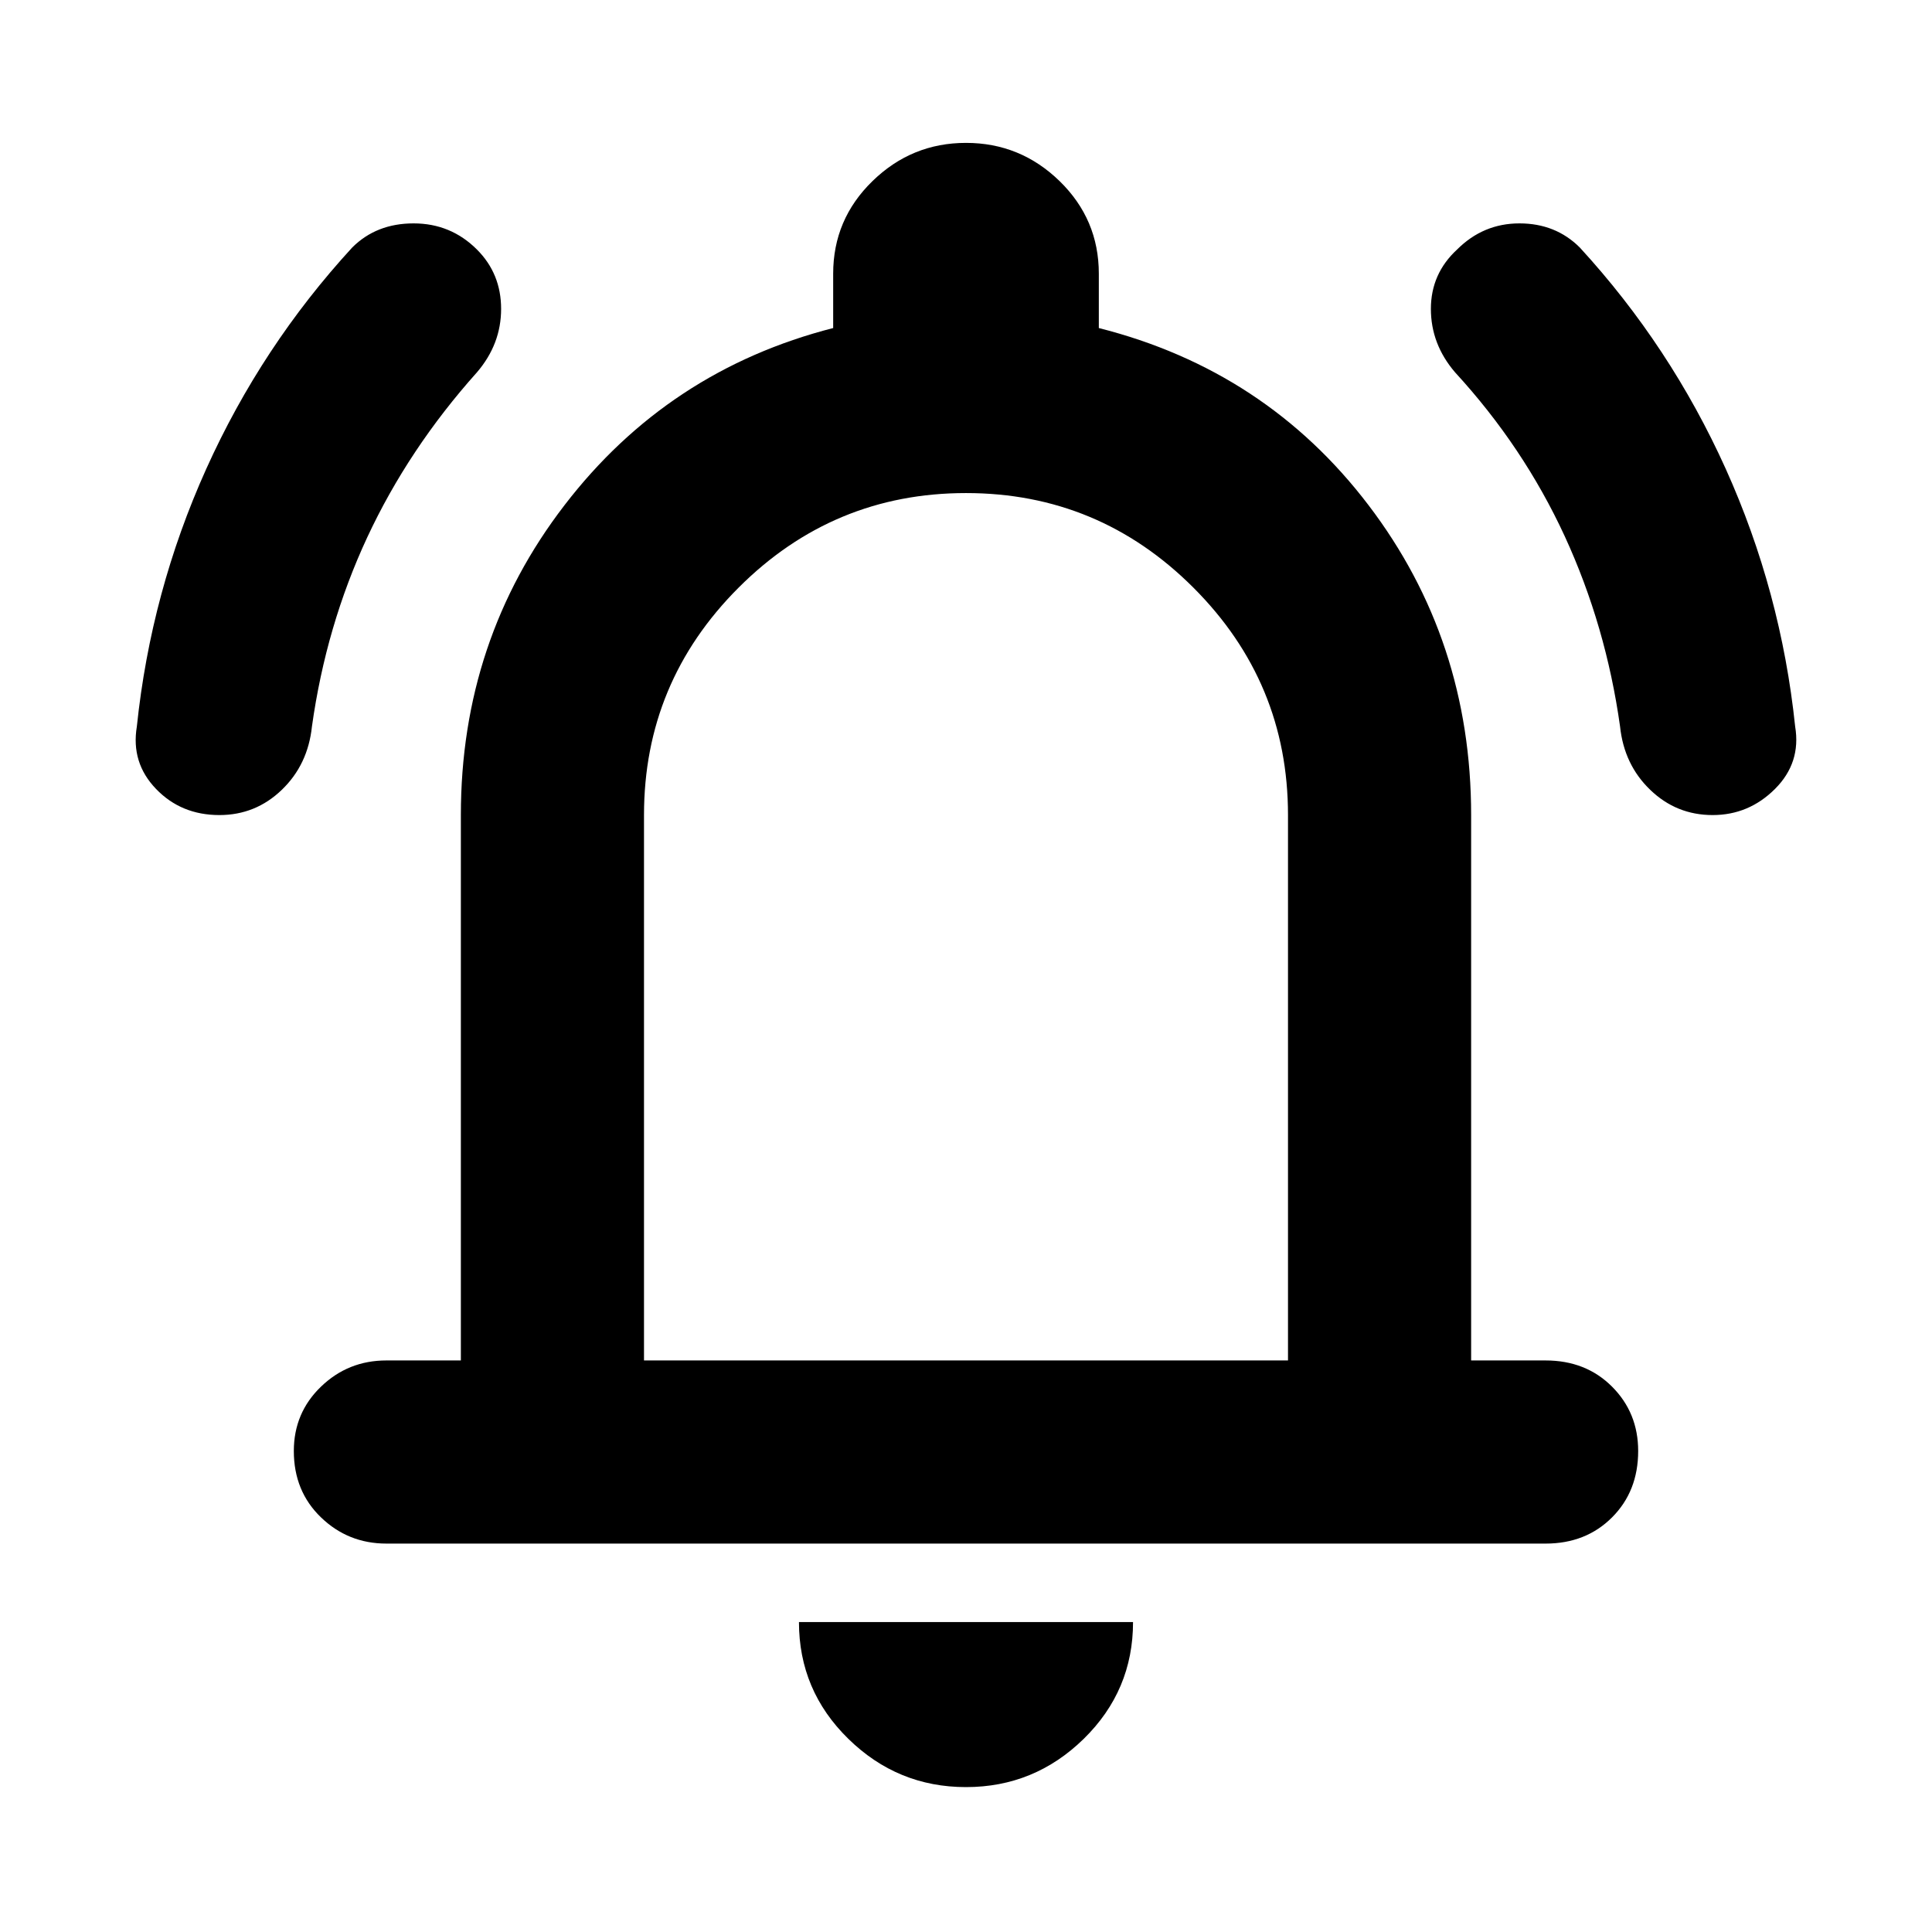 <svg xmlns="http://www.w3.org/2000/svg" height="24" width="24"><path d="M2.725 10.125q-.475 0-.787-.325-.313-.325-.238-.775.175-1.675.862-3.2.688-1.525 1.813-2.75.3-.3.763-.3.462 0 .787.325.3.3.3.737 0 .438-.3.788-.85.95-1.363 2.05-.512 1.1-.687 2.35-.05.475-.375.787-.325.313-.775.313Zm18.55 0q-.45 0-.775-.313-.325-.312-.375-.787-.175-1.25-.687-2.363-.513-1.112-1.363-2.037-.3-.35-.3-.788 0-.437.325-.737.325-.325.775-.325t.75.3q1.125 1.225 1.813 2.75.687 1.525.862 3.2.075.45-.25.775t-.775.325ZM4.8 19.175q-.475 0-.812-.325-.338-.325-.338-.825 0-.475.338-.8.337-.325.812-.325h.925v-6.775q0-2.175 1.288-3.85Q8.3 4.6 10.35 4.075V3.4q0-.675.488-1.15.487-.475 1.162-.475.675 0 1.163.475.487.475.487 1.15v.675q2.075.525 3.35 2.2 1.275 1.675 1.275 3.85V16.9h.925q.5 0 .825.325.325.325.325.8 0 .5-.325.825-.325.325-.825.325ZM12 11.5Zm0 10.7q-.85 0-1.462-.6-.613-.6-.613-1.45h4.15q0 .85-.612 1.45-.613.6-1.463.6Zm-4-5.3h8v-6.775q0-1.65-1.175-2.825Q13.65 6.125 12 6.125q-1.65 0-2.825 1.175Q8 8.475 8 10.125Z"/></svg>